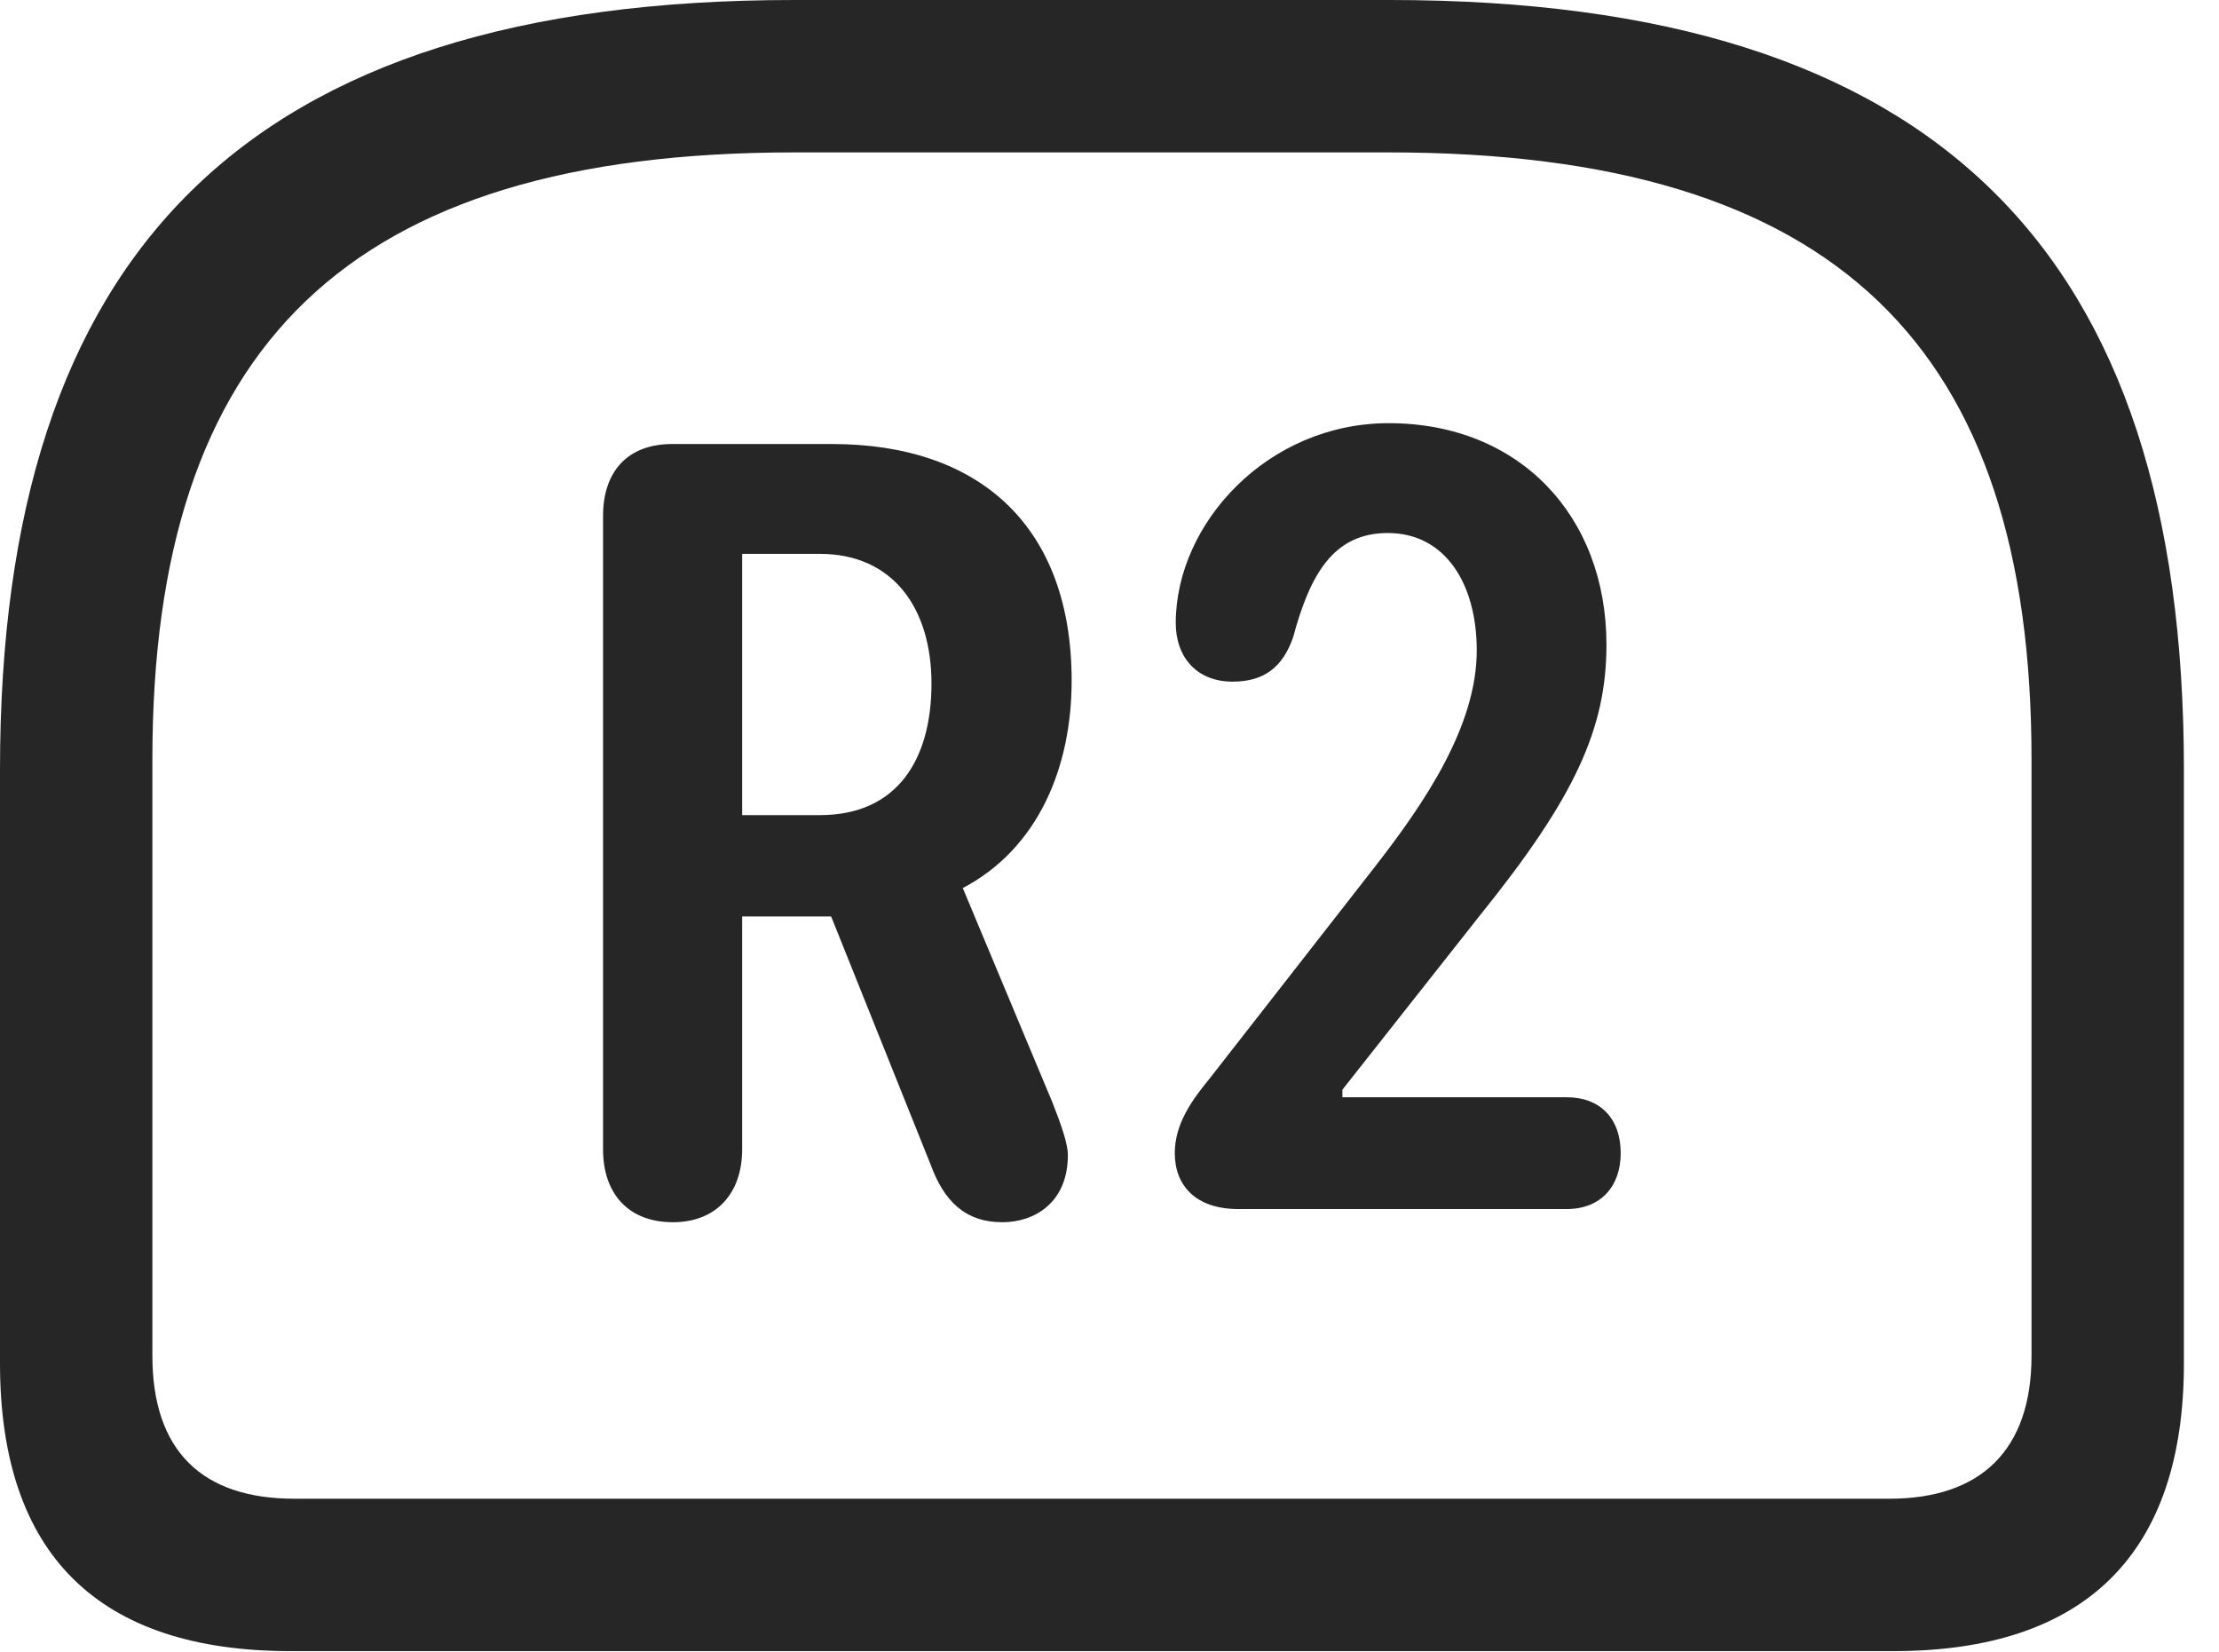 <?xml version="1.0" encoding="UTF-8"?>
<!--Generator: Apple Native CoreSVG 341-->
<!DOCTYPE svg
PUBLIC "-//W3C//DTD SVG 1.1//EN"
       "http://www.w3.org/Graphics/SVG/1.1/DTD/svg11.dtd">
<svg version="1.1" xmlns="http://www.w3.org/2000/svg" xmlns:xlink="http://www.w3.org/1999/xlink" viewBox="0 0 22.891 17.041">
 <g>
  <rect height="17.041" opacity="0" width="22.891" x="0" y="0"/>
  <path d="M8.193 0C2.529 0 0 2.607 0 7.939L0 14.062C0 16.035 1.016 17.031 2.998 17.031L19.531 17.031C21.514 17.031 22.529 16.025 22.529 14.062L22.529 7.939C22.529 2.607 20 0 14.336 0ZM8.193 1.572L14.326 1.572C18.945 1.572 20.957 3.574 20.957 7.832L20.957 13.984C20.957 14.961 20.43 15.459 19.492 15.459L3.037 15.459C2.08 15.459 1.572 14.961 1.572 13.984L1.572 7.832C1.572 3.574 3.584 1.572 8.193 1.572Z" fill="black" fill-opacity="0.85"/>
  <path d="M6.943 12.607C7.383 12.607 7.656 12.315 7.656 11.855L7.656 9.453L8.574 9.453L9.6 12.012C9.736 12.383 9.951 12.607 10.342 12.607C10.664 12.607 11.016 12.412 11.016 11.914C11.016 11.797 10.947 11.602 10.859 11.377L9.932 9.16C10.713 8.75 11.055 7.91 11.055 7.021C11.055 5.43 10.107 4.58 8.584 4.58L6.934 4.58C6.475 4.58 6.221 4.863 6.221 5.322L6.221 11.855C6.221 12.305 6.475 12.607 6.943 12.607ZM7.656 8.408L7.656 5.713L8.457 5.713C9.209 5.713 9.609 6.27 9.609 7.051C9.609 7.832 9.258 8.408 8.457 8.408ZM12.773 12.471L16.162 12.471C16.514 12.471 16.719 12.236 16.719 11.895C16.719 11.533 16.504 11.318 16.162 11.318L13.848 11.318L13.848 11.24L15.273 9.434C16.25 8.223 16.572 7.51 16.572 6.65C16.572 5.322 15.674 4.365 14.326 4.365C13.076 4.365 12.129 5.4 12.129 6.426C12.129 6.777 12.344 7.031 12.715 7.031C13.037 7.031 13.232 6.885 13.34 6.572C13.516 5.918 13.76 5.498 14.316 5.498C14.912 5.498 15.234 6.025 15.234 6.709C15.234 7.49 14.697 8.281 14.18 8.945L12.48 11.123C12.295 11.348 12.119 11.592 12.119 11.895C12.119 12.227 12.334 12.471 12.773 12.471Z" fill="black" fill-opacity="0.85"/>
 </g>
</svg>
